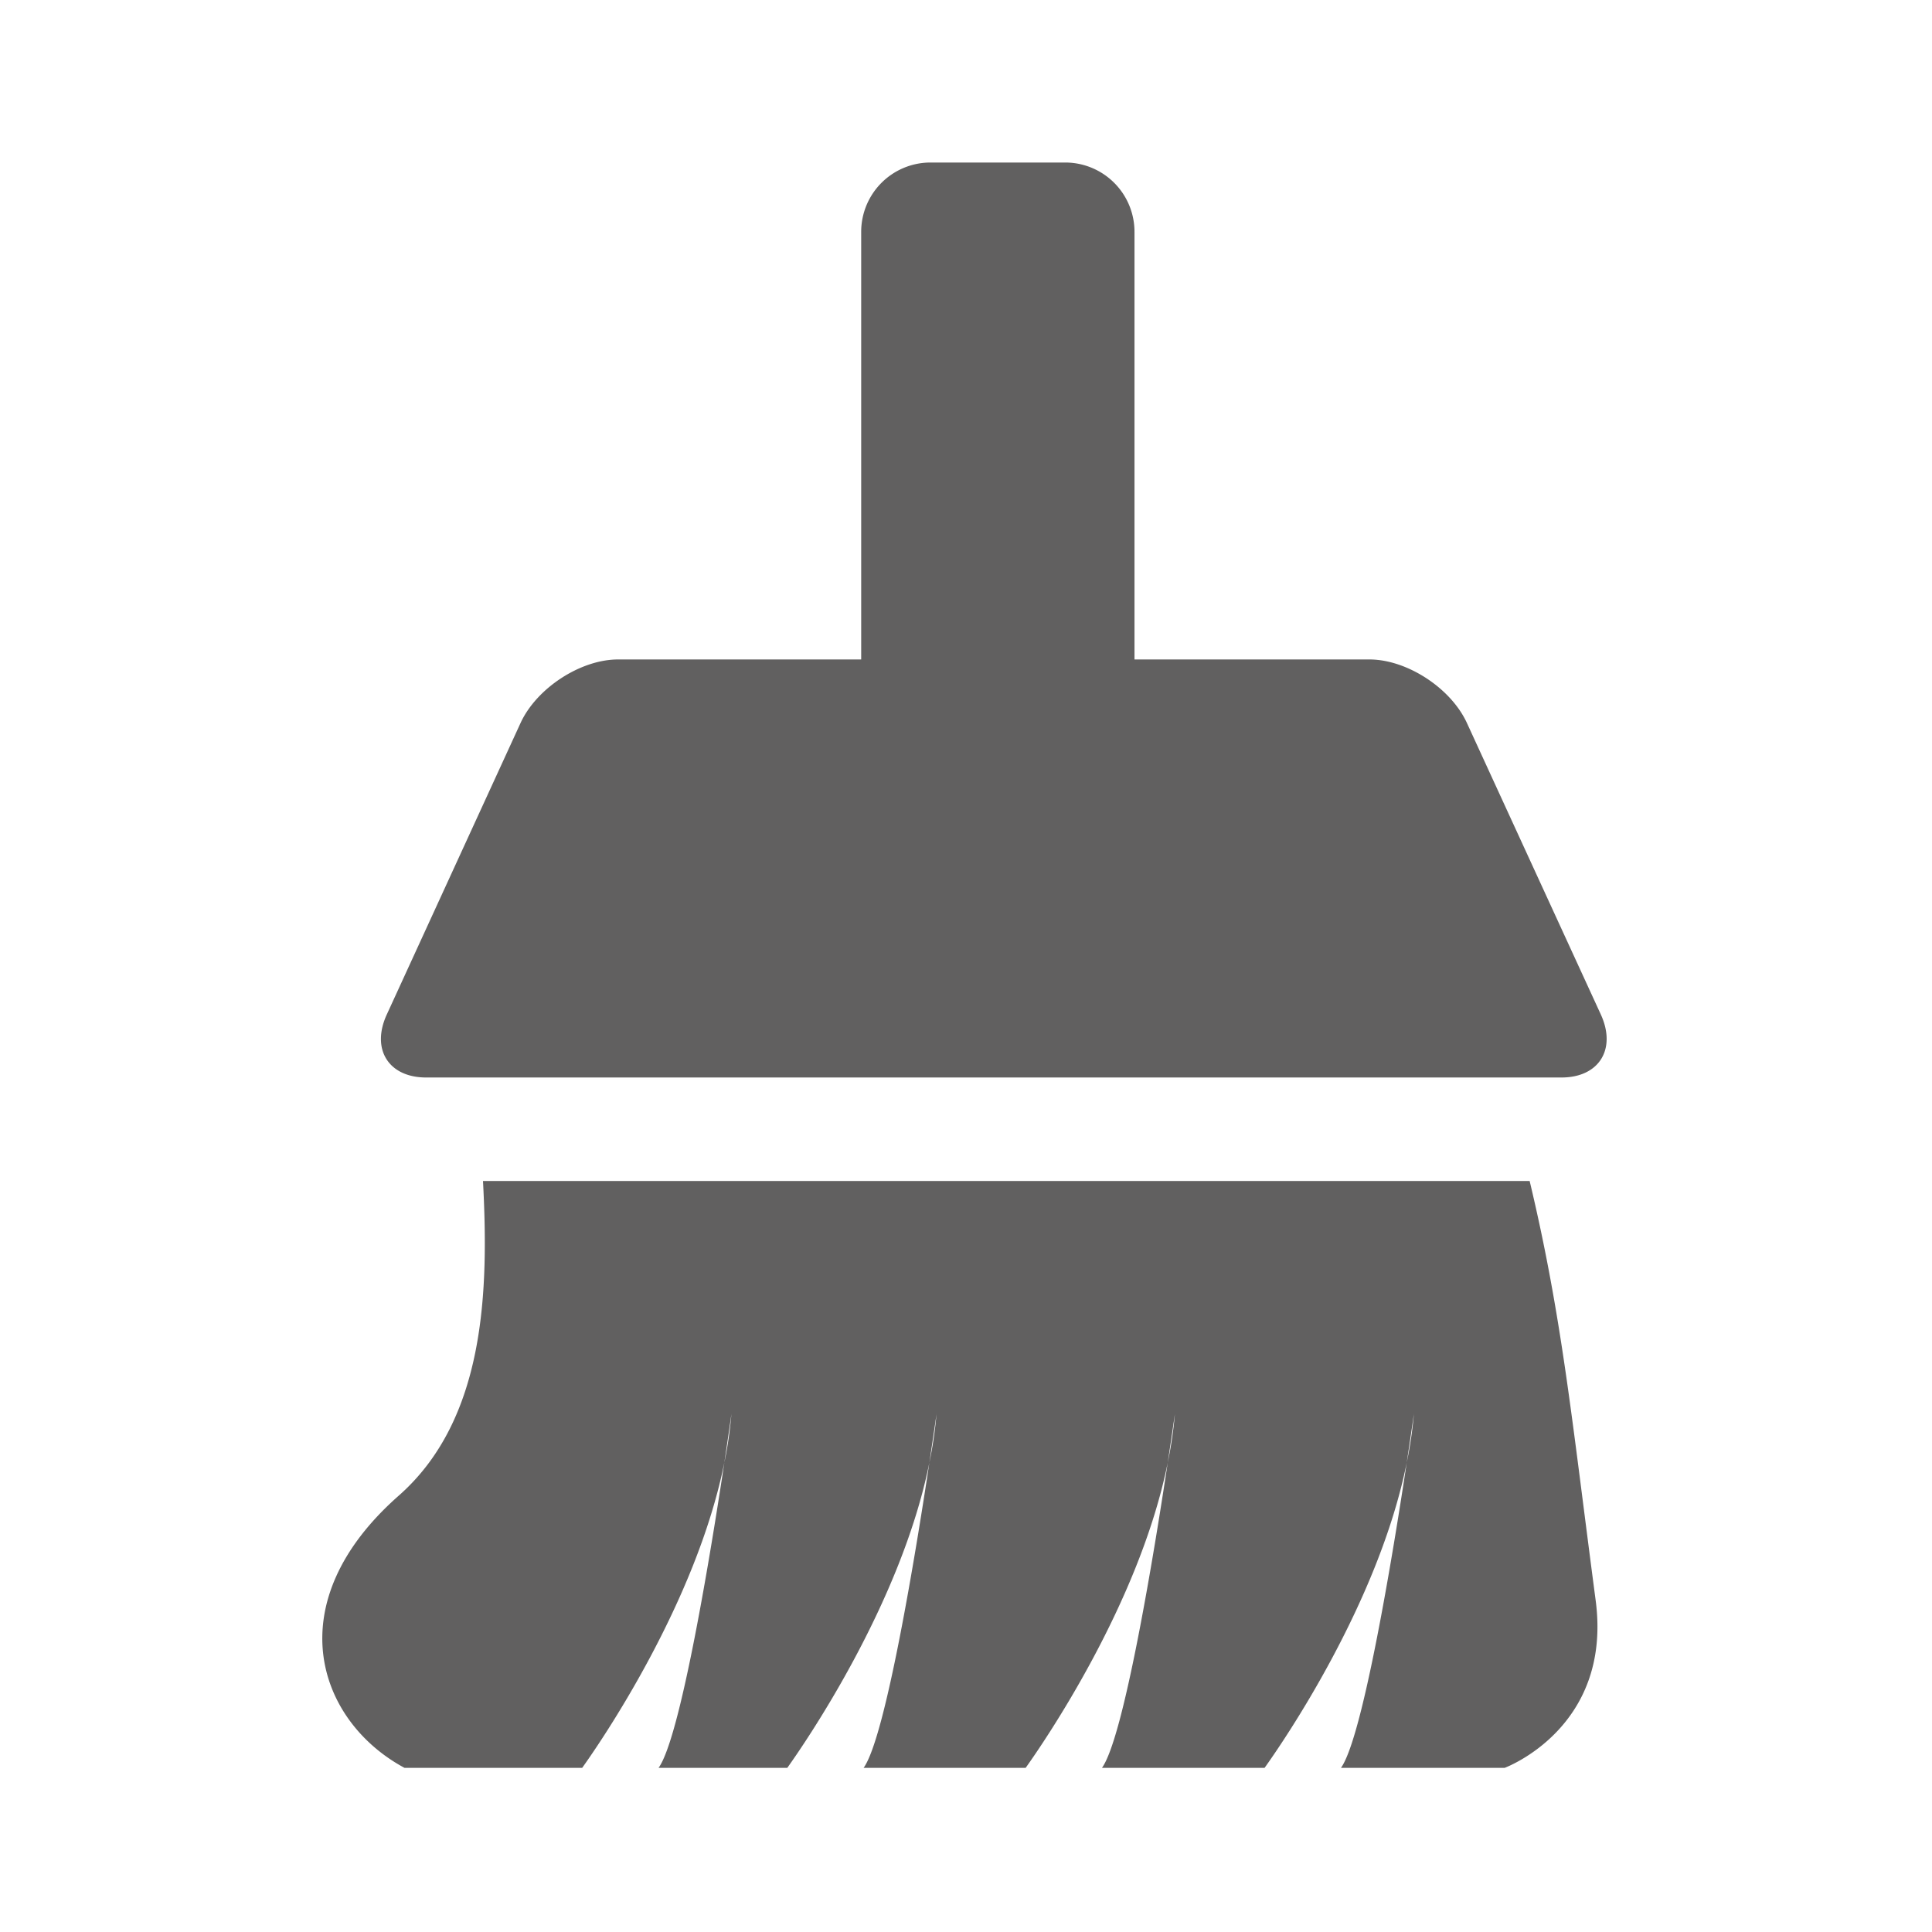 <svg t="1618400035079" class="icon" viewBox="0 0 1024 1024" version="1.1" xmlns="http://www.w3.org/2000/svg" p-id="2647" width="32" height="32"><path d="M225.792 571.093H827.648c19.883 0 29.269-15.061 20.779-33.493l-70.997-154.539c-8.533-18.432-31.744-33.536-51.627-33.536h-124.501V123.179a36.736 36.736 0 0 0-36.181-37.035h-72.448a36.736 36.736 0 0 0-36.224 37.035v226.347h-128.853c-19.883 0-43.093 15.147-51.627 33.536L205.056 537.6c-8.533 18.432 0.853 33.493 20.779 33.493M810.667 625.963H256c2.987 57.131 1.707 125.867-44.587 166.699-64.853 57.088-43.008 119.595 2.987 144.341h94.165c9.301-12.971 60.331-86.997 75.349-161.792 2.347-15.531 3.755-25.771 3.755-25.771a212.907 212.907 0 0 1-3.755 25.771c-7.168 47.573-23.168 145.621-34.859 161.792H417.28c9.259-12.971 60.331-86.997 75.307-161.792 2.347-15.531 3.797-25.771 3.797-25.771a220.16 220.16 0 0 1-3.797 25.771c-7.168 47.573-23.168 145.621-34.859 161.792h85.888c9.259-12.971 60.331-86.997 75.307-161.792 2.347-15.531 3.797-25.771 3.797-25.771a220.16 220.16 0 0 1-3.797 25.771c-7.168 47.573-23.168 145.621-34.859 161.792h86.187c9.301-12.971 60.373-86.997 75.349-161.792 2.347-15.531 3.797-25.771 3.797-25.771a220.16 220.16 0 0 1-3.797 25.771c-7.168 47.573-23.211 145.621-34.859 161.792h86.741s57.173-21.035 48.256-88.747c-12.757-96.64-17.835-150.357-34.987-222.293" p-id="2648" fill="#616060"></path></svg>